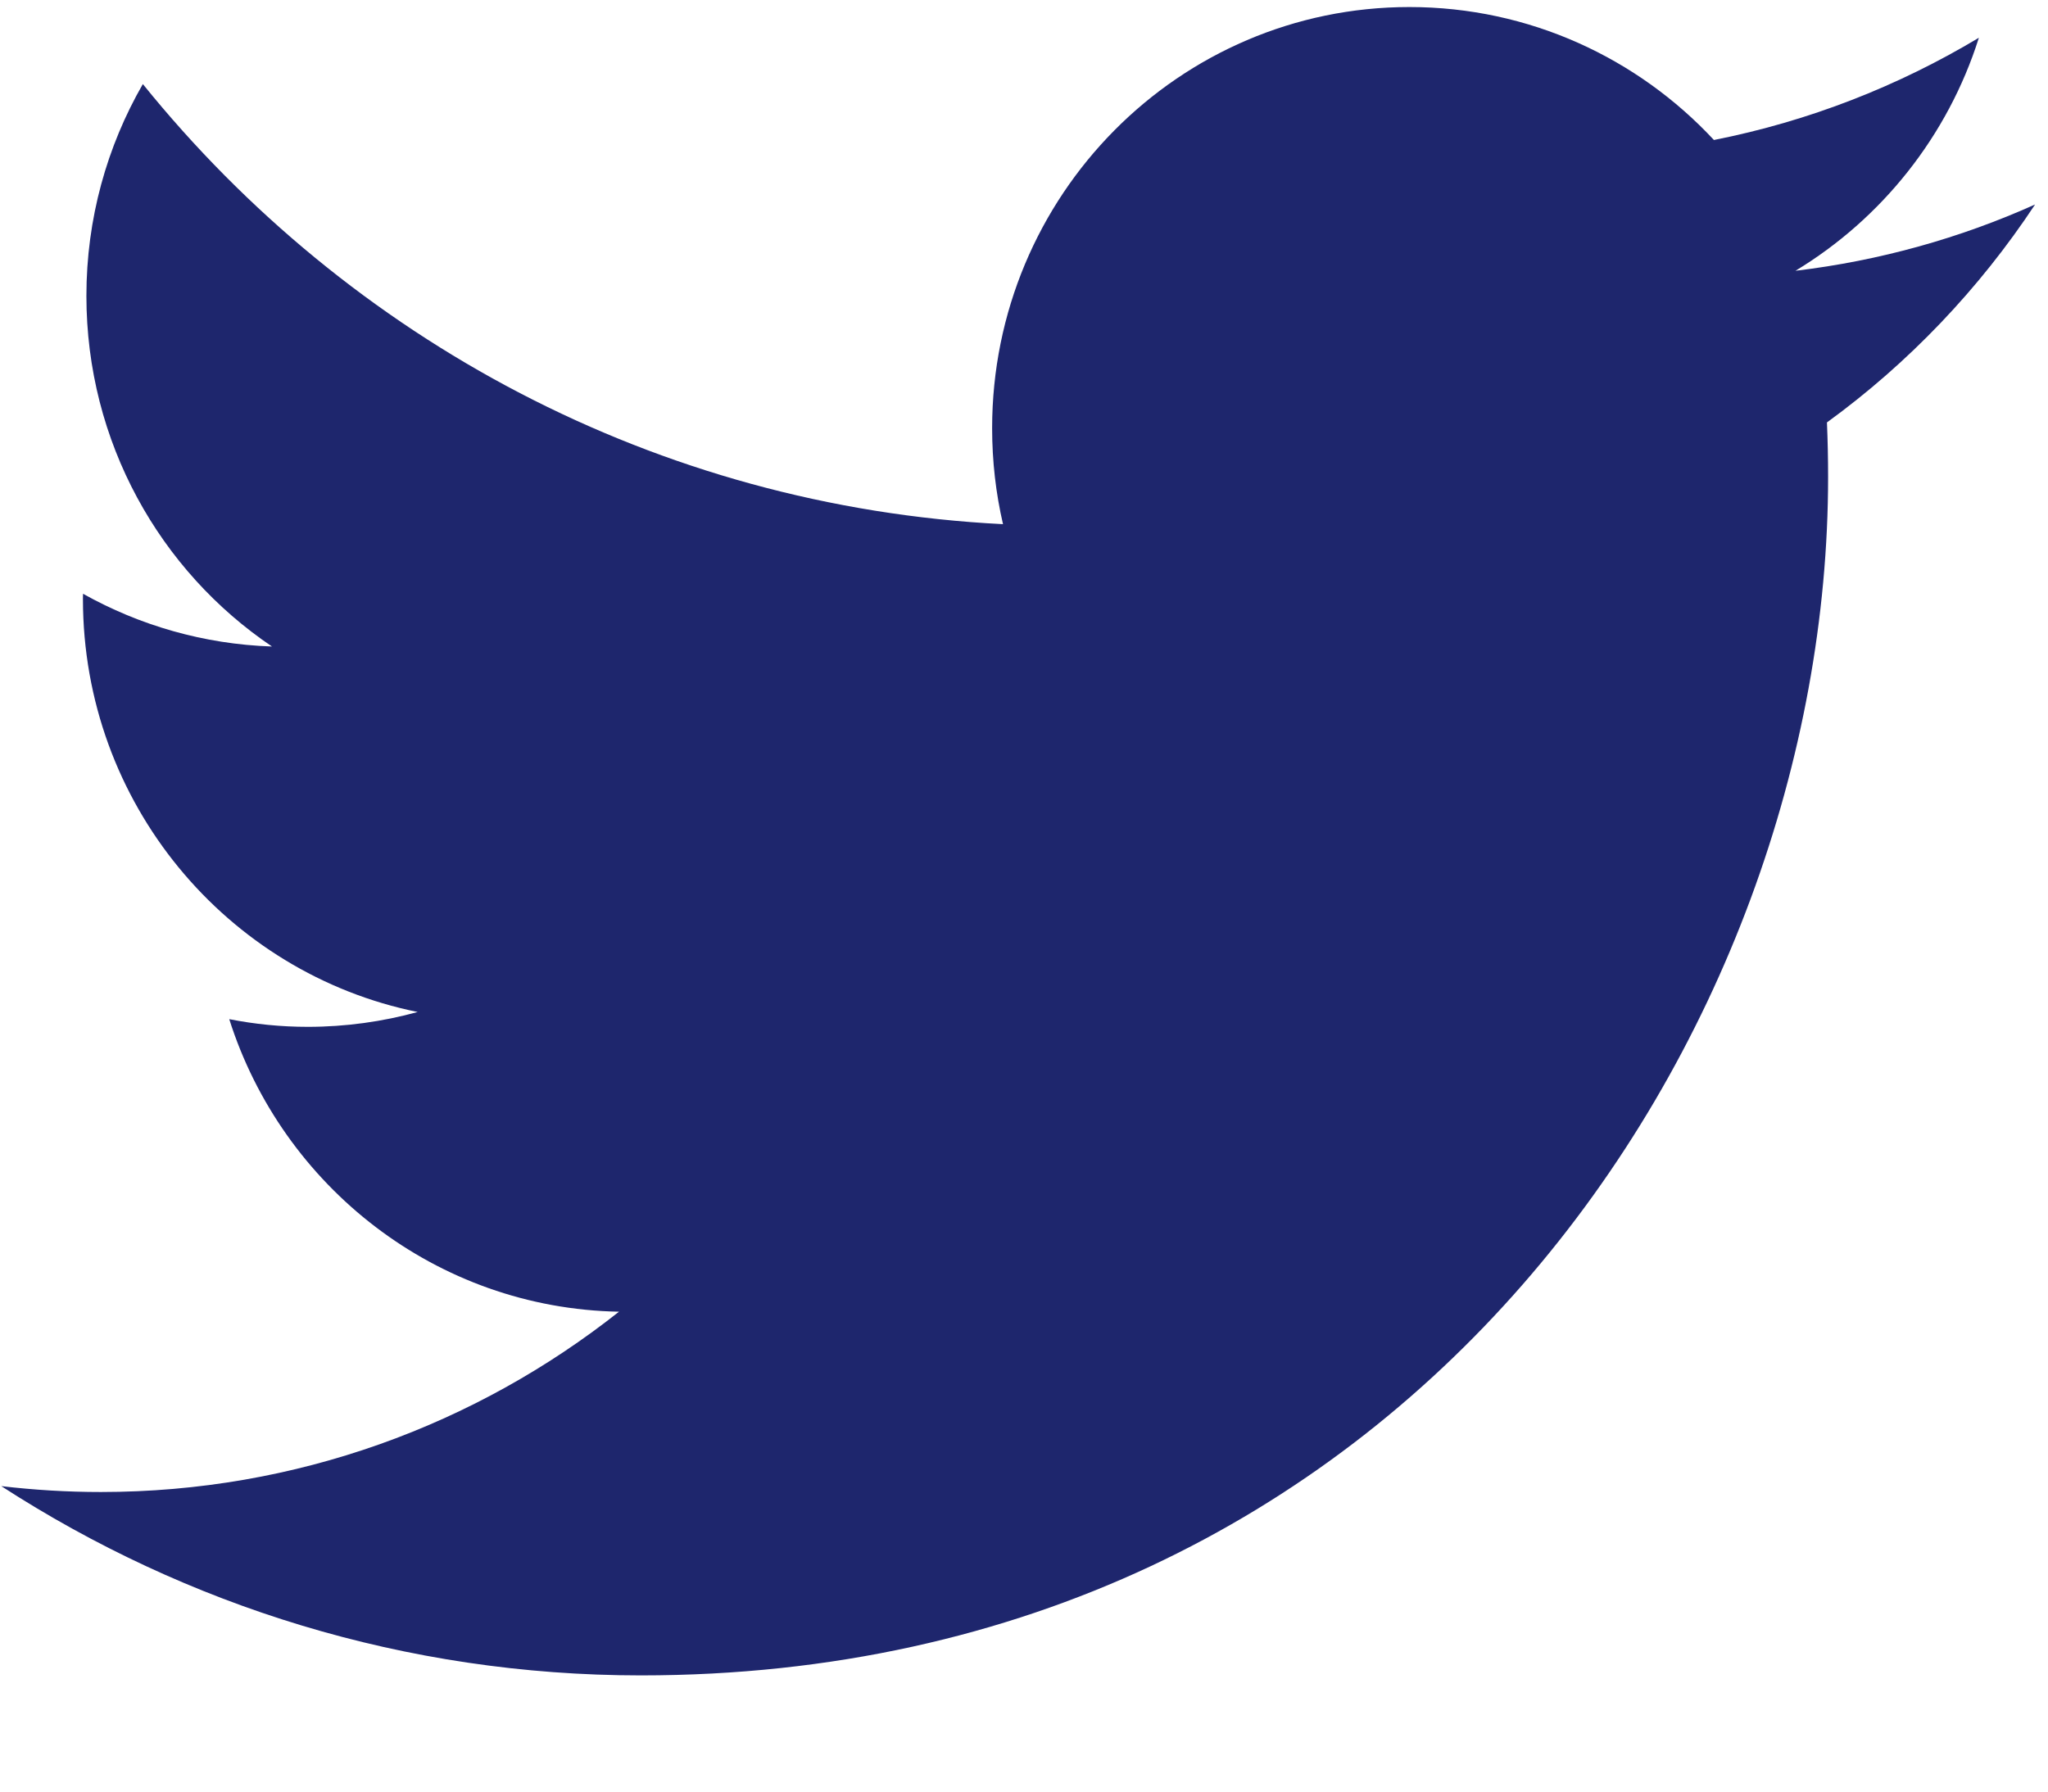 <svg width="16" height="14" viewBox="0 0 16 14" fill="none" xmlns="http://www.w3.org/2000/svg">
<path d="M15.899 1.598C15.315 1.86 14.687 2.037 14.027 2.116C14.7 1.709 15.217 1.064 15.46 0.295C14.83 0.673 14.133 0.947 13.39 1.094C12.796 0.455 11.948 0.055 11.011 0.055C9.211 0.055 7.751 1.528 7.751 3.346C7.751 3.604 7.78 3.855 7.836 4.096C5.126 3.959 2.724 2.649 1.116 0.657C0.836 1.143 0.675 1.709 0.675 2.312C0.675 3.454 1.25 4.462 2.125 5.052C1.591 5.034 1.088 4.886 0.649 4.64C0.648 4.653 0.648 4.667 0.648 4.681C0.648 6.276 1.772 7.606 3.263 7.908C2.99 7.983 2.702 8.024 2.405 8.024C2.194 8.024 1.99 8.003 1.791 7.964C2.206 9.272 3.41 10.224 4.836 10.25C3.72 11.133 2.315 11.659 0.788 11.659C0.525 11.659 0.265 11.643 0.01 11.613C1.453 12.547 3.166 13.092 5.007 13.092C11.003 13.092 14.282 8.077 14.282 3.728C14.282 3.585 14.279 3.443 14.273 3.301C14.91 2.838 15.463 2.258 15.899 1.598Z" fill="#1E266D"/>
</svg>
